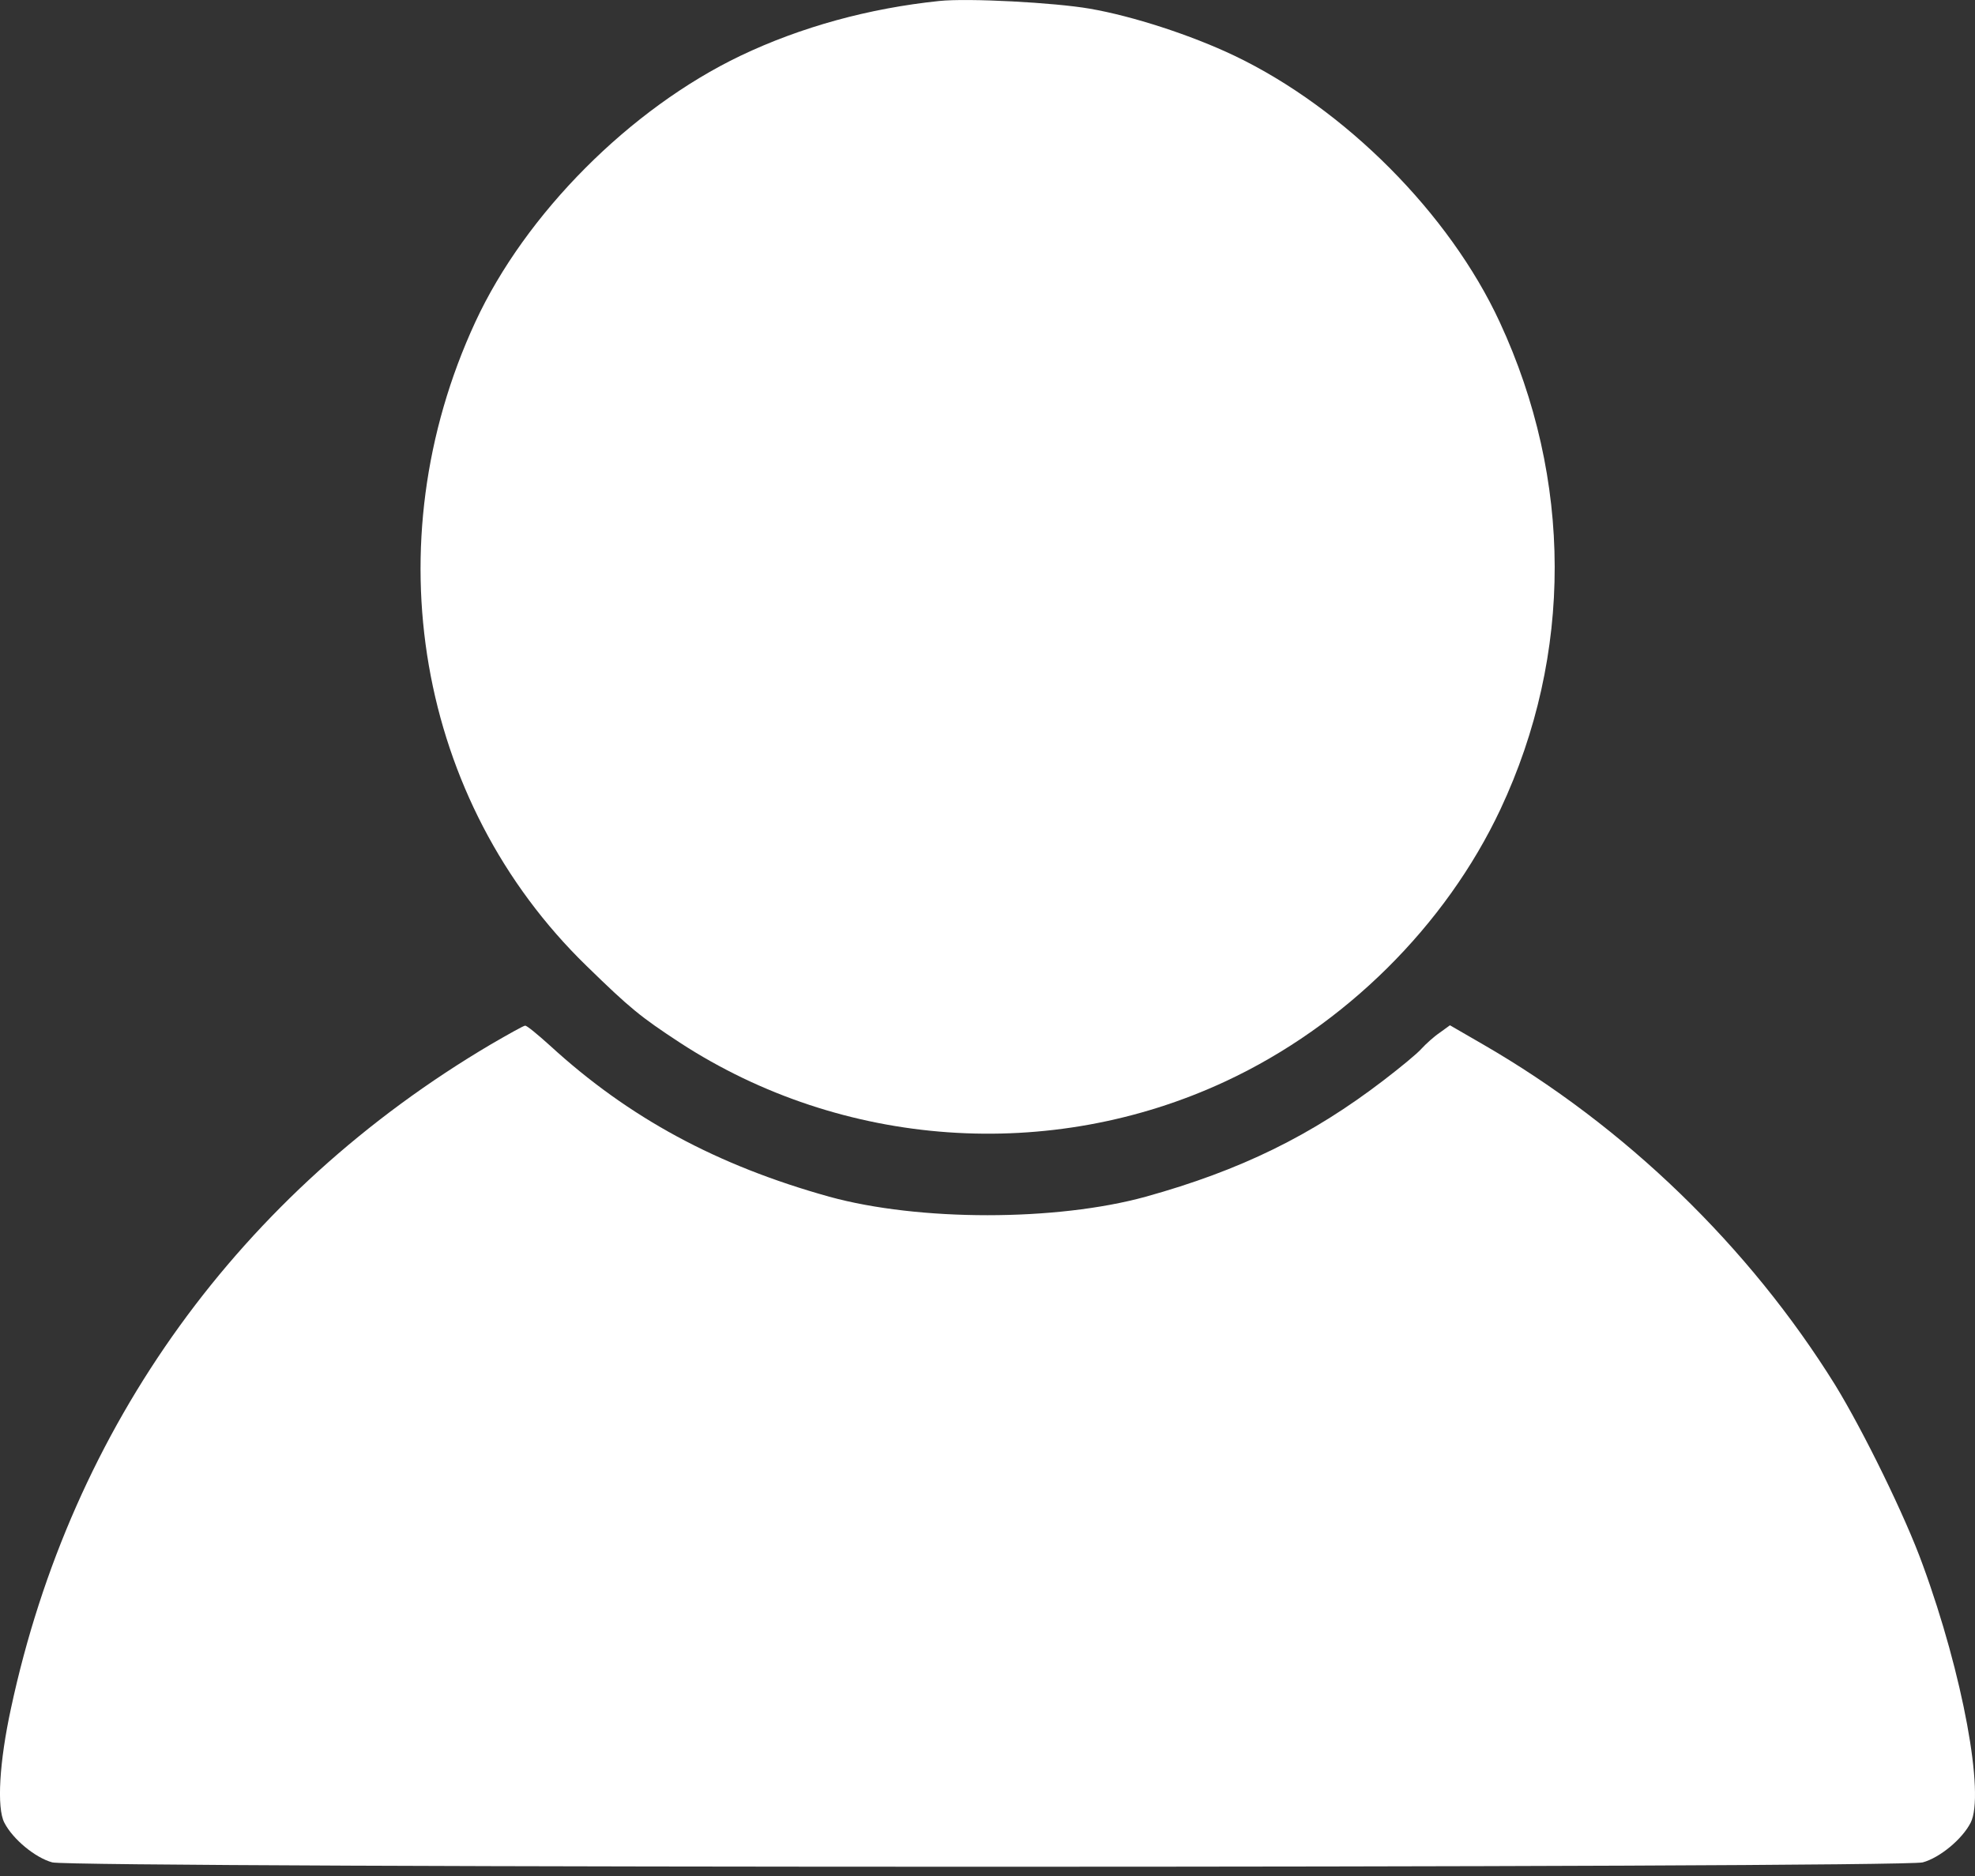 <svg width="20" height="19" viewBox="0 0 20 19" fill="none" xmlns="http://www.w3.org/2000/svg">
<rect x="0" y="0" width="20" height="19" fill="#333333" stroke="none"/>
<path d="M9.511 0.01C8.8 0.084 8.112 0.272 7.498 0.565C6.381 1.1 5.321 2.164 4.813 3.262C3.773 5.51 4.223 8.113 5.939 9.782C6.384 10.216 6.486 10.298 6.885 10.56C8.53 11.631 10.637 11.779 12.412 10.951C13.62 10.388 14.64 9.375 15.195 8.195C15.93 6.628 15.926 4.857 15.187 3.262C14.679 2.164 13.62 1.1 12.502 0.565C12.06 0.354 11.466 0.162 11.036 0.088C10.68 0.026 9.801 -0.021 9.511 0.01Z" fill="white"/>
<path d="M4.973 10.576C2.433 12.077 0.724 14.441 0.111 17.303C-0.007 17.846 -0.034 18.311 0.044 18.46C0.13 18.628 0.357 18.815 0.529 18.862C0.736 18.921 19.264 18.921 19.471 18.862C19.643 18.815 19.87 18.628 19.956 18.46C20.1 18.178 19.878 16.959 19.471 15.849C19.295 15.36 18.869 14.492 18.584 14.027C17.712 12.624 16.457 11.408 15.015 10.576L14.683 10.384L14.581 10.458C14.523 10.497 14.44 10.572 14.397 10.619C14.354 10.669 14.182 10.81 14.014 10.939C13.28 11.502 12.56 11.854 11.603 12.12C10.696 12.37 9.304 12.37 8.397 12.12C7.26 11.803 6.369 11.322 5.571 10.591C5.446 10.478 5.333 10.384 5.317 10.388C5.302 10.388 5.149 10.474 4.973 10.576Z" fill="white"/>
</svg>
